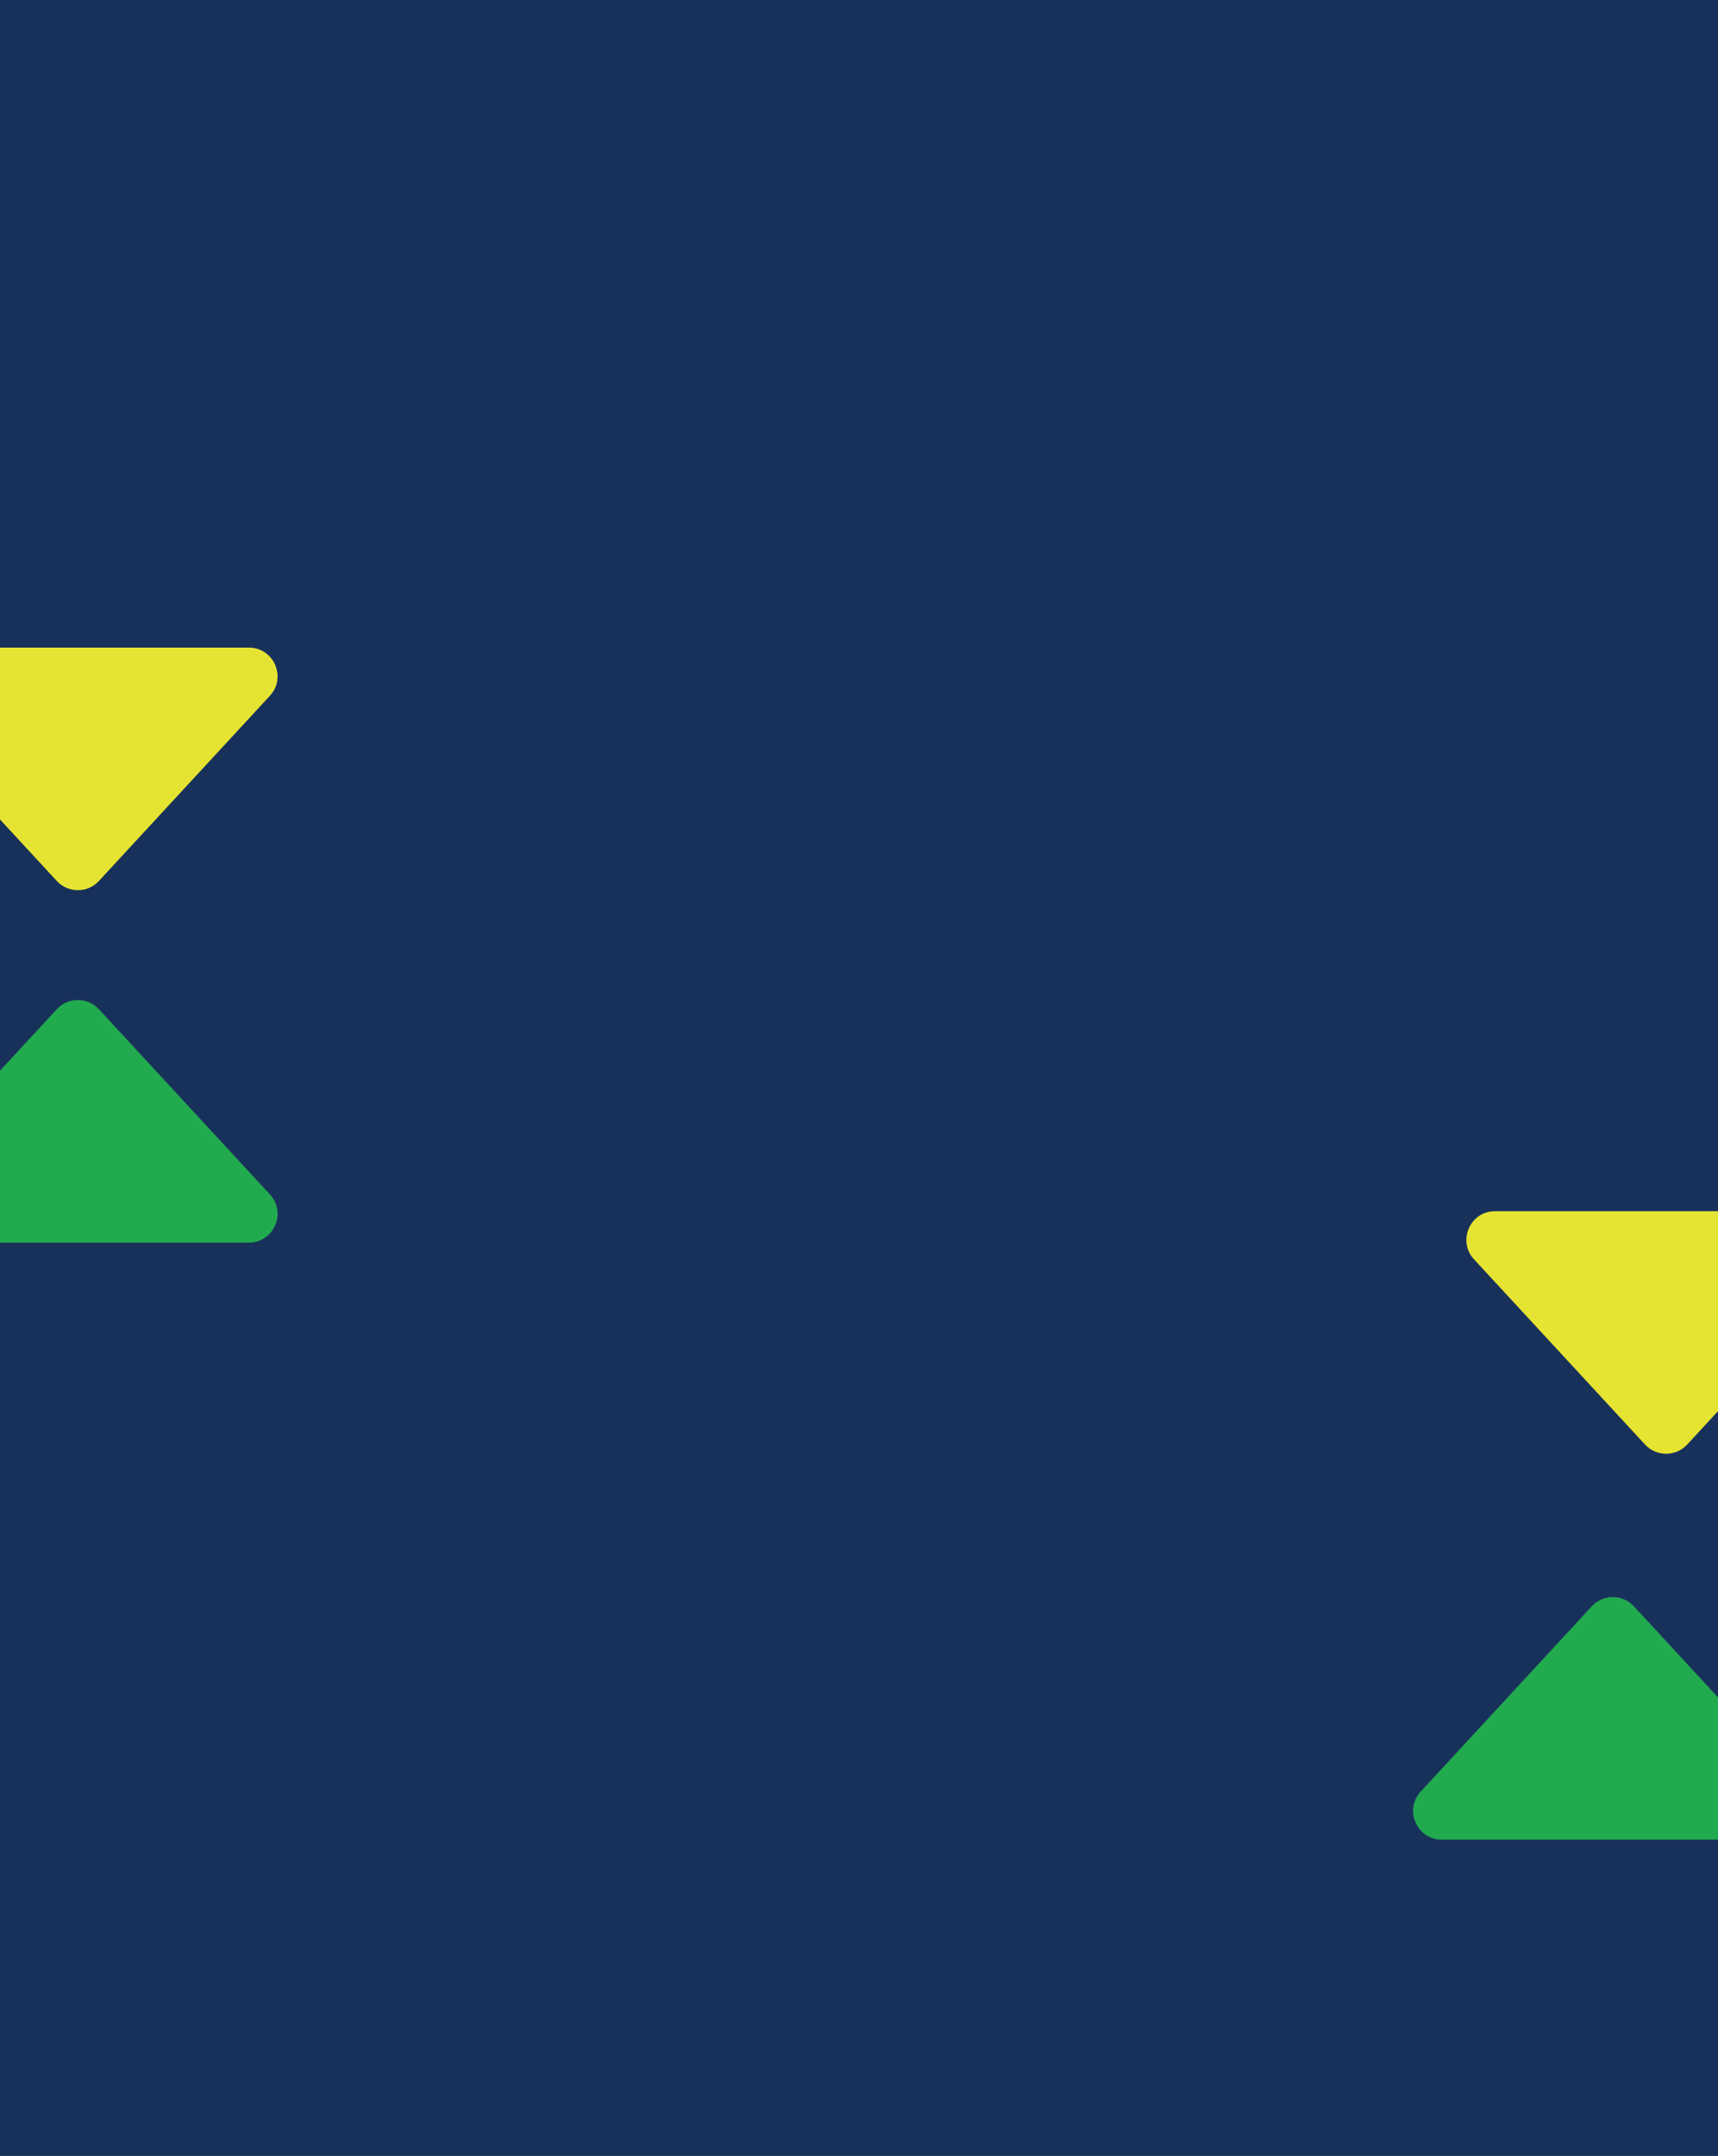 <svg width="2516" height="3156" viewBox="0 0 2516 3156" fill="none" xmlns="http://www.w3.org/2000/svg">
<g clip-path="url(#clip0_19_3)">
<rect width="2516" height="3156" fill="#18315B"/>
<path d="M2331.15 2351.4C2347.78 2333.4 2376.22 2333.4 2392.85 2351.4L2643.29 2622.5C2668.14 2649.4 2649.06 2693 2612.43 2693H2111.57C2074.94 2693 2055.86 2649.4 2080.71 2622.5L2331.15 2351.4Z" fill="#22AA4F"/>
<path d="M83.149 1477.4C99.778 1459.4 128.222 1459.4 144.851 1477.4L395.286 1748.5C420.135 1775.4 401.056 1819 364.435 1819H-136.435C-173.056 1819 -192.135 1775.4 -167.286 1748.5L83.149 1477.4Z" fill="#22AA4F"/>
<path d="M2470.85 2114.6C2454.22 2132.6 2425.78 2132.6 2409.15 2114.6L2158.71 1843.5C2133.86 1816.6 2152.94 1773 2189.57 1773H2690.43C2727.06 1773 2746.14 1816.6 2721.29 1843.5L2470.85 2114.6Z" fill="#E6E432"/>
<path d="M144.851 1289.6C128.222 1307.6 99.778 1307.6 83.149 1289.6L-167.286 1018.5C-192.135 991.599 -173.056 948 -136.435 948H364.435C401.056 948 420.135 991.599 395.286 1018.5L144.851 1289.6Z" fill="#E6E432"/>
</g>
<defs>
<clipPath id="clip0_19_3">
<rect width="2516" height="3156" fill="white"/>
</clipPath>
</defs>
</svg>
